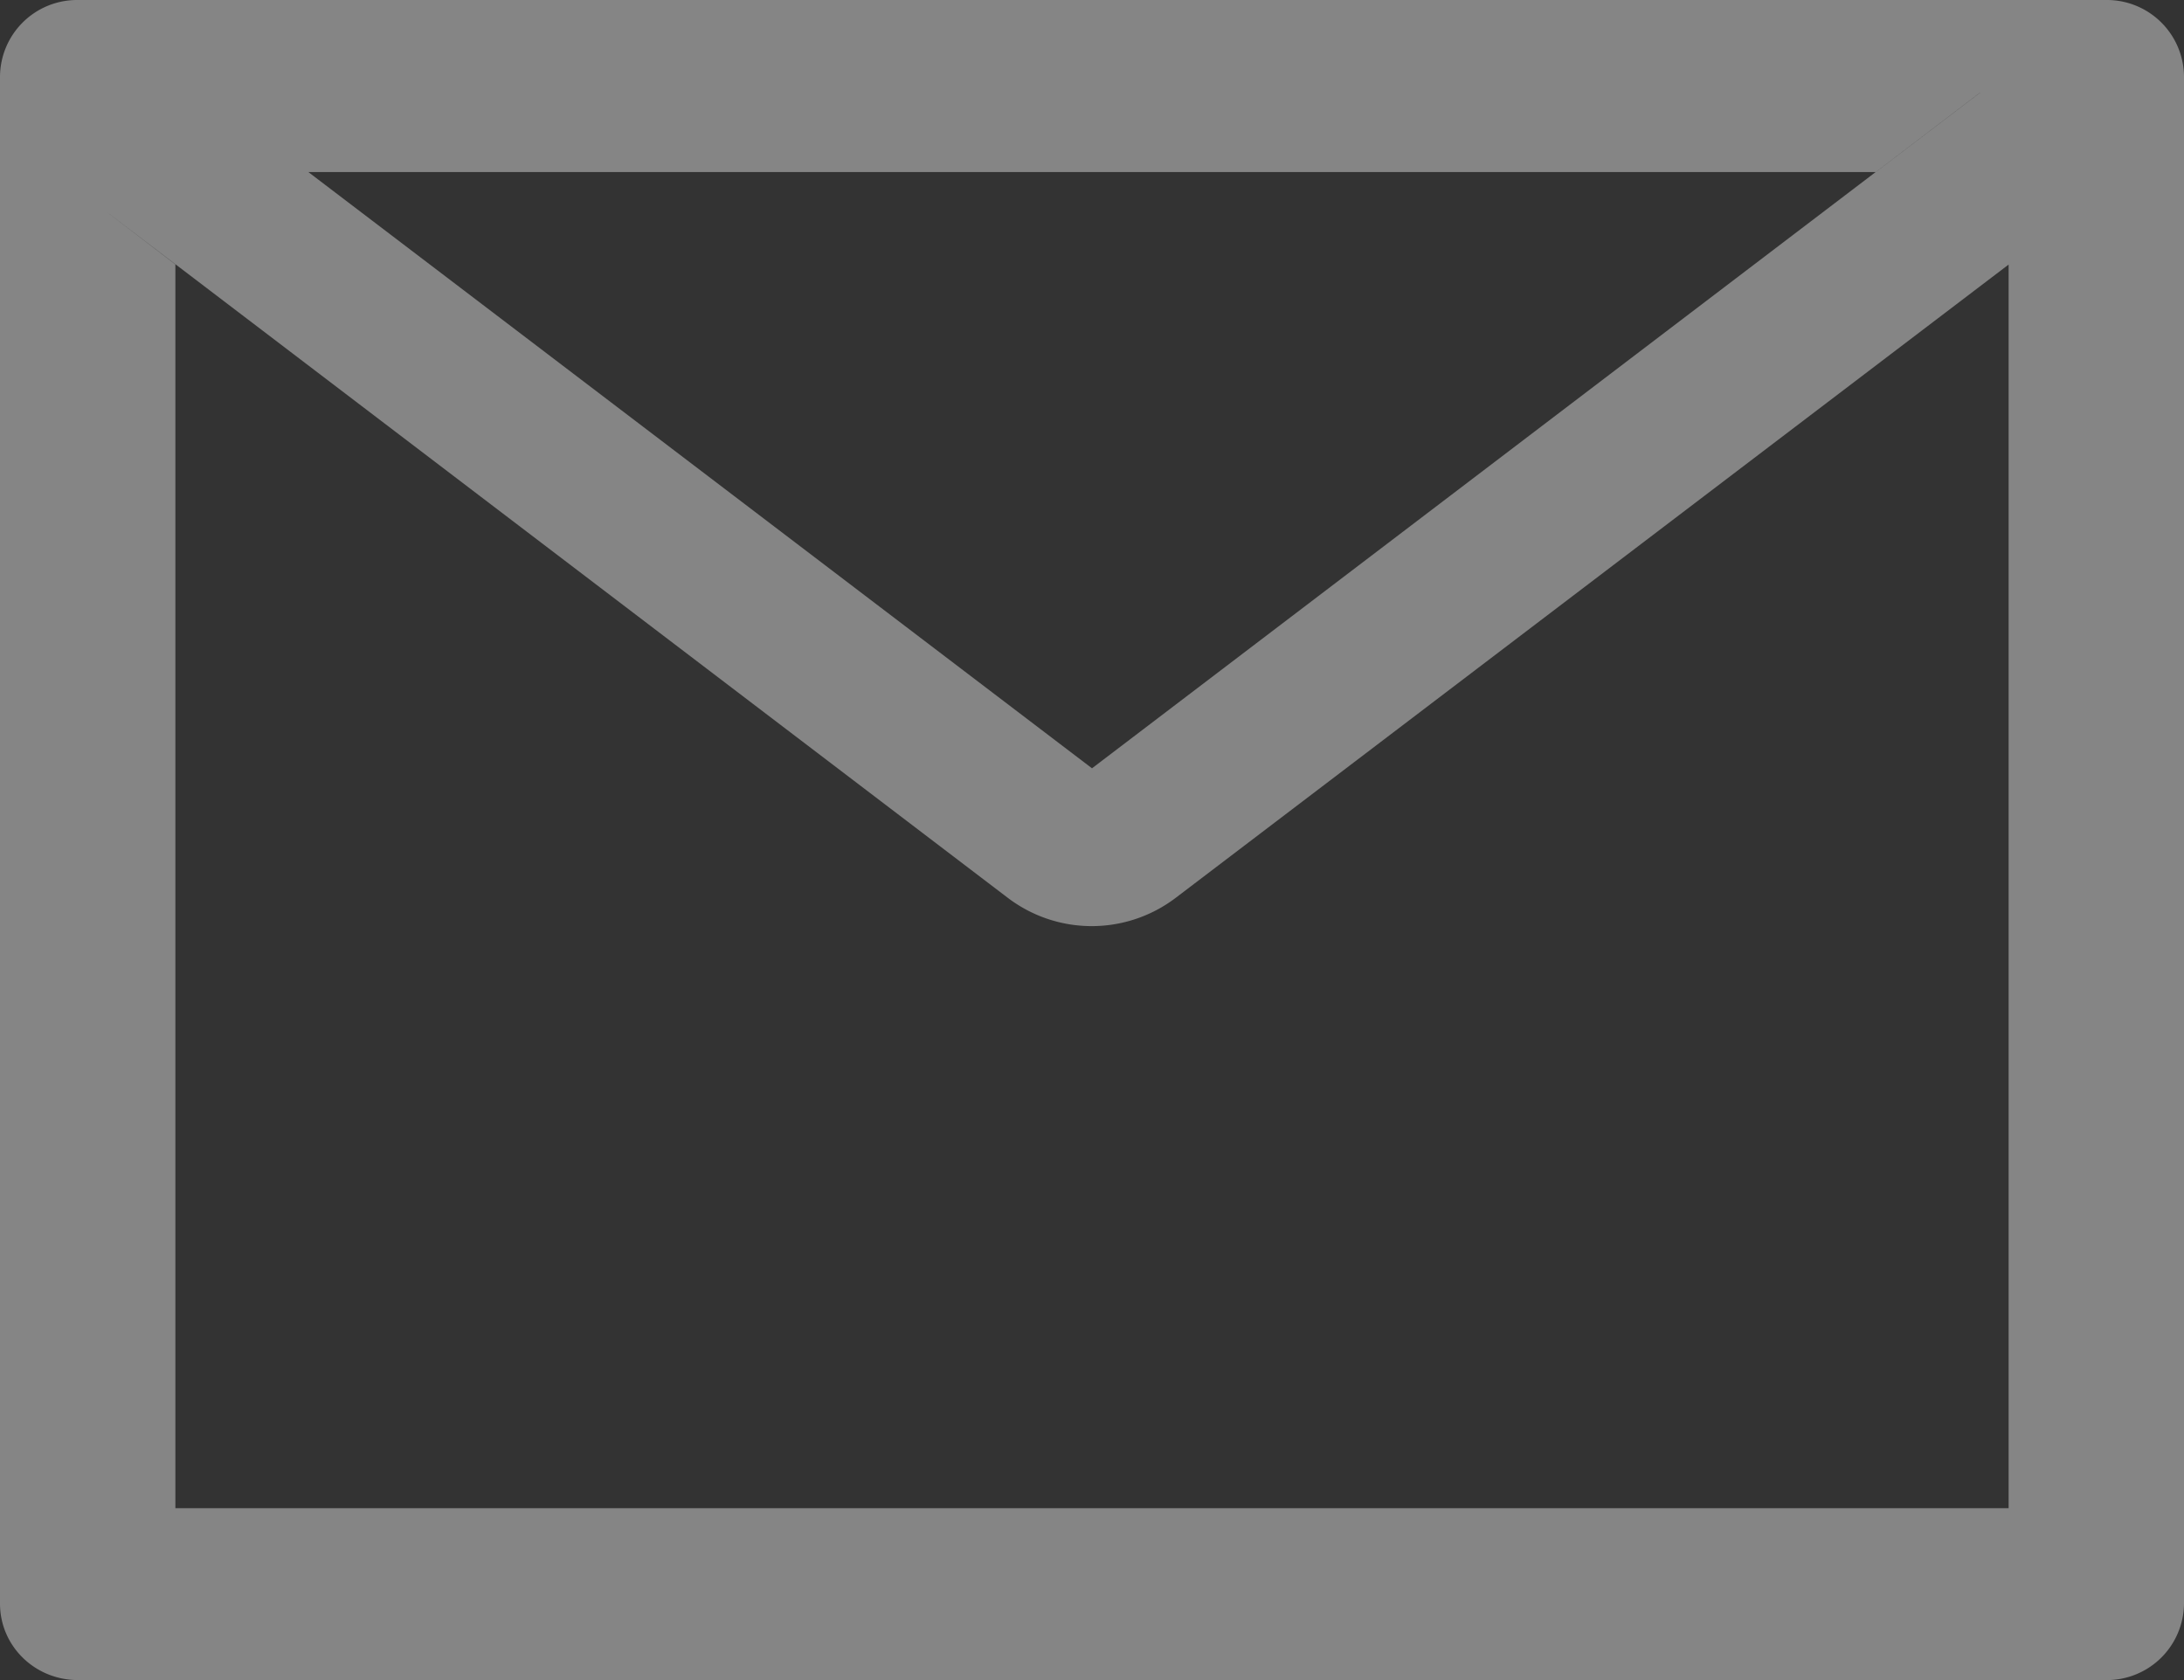 <svg xmlns="http://www.w3.org/2000/svg" width="13" height="10" viewBox="0 0 13 10">
    <rect x="0" y="0" width="13" height="10" fill="#333333" stroke="none"/>
    <path fill="#FFF" fill-rule="nonzero" d="M12.536 0H.464A.459.459 0 0 0 0 .455v9.09c0 .252.207.455.464.455h12.072A.459.459 0 0 0 13 9.545V.455A.459.459 0 0 0 12.536 0zm-.58 1.574v7.403H1.044V1.574l-.4-.306.57-.717.62.473h9.331l.621-.473.57.717-.402.306zm-.79-.551L6.5 4.573l-4.666-3.55L1.213.55l-.57.717.4.305L6 5.345a.826.826 0 0 0 .997 0l4.96-3.771.4-.306-.57-.717-.62.472z" opacity=".4"/>
</svg>

